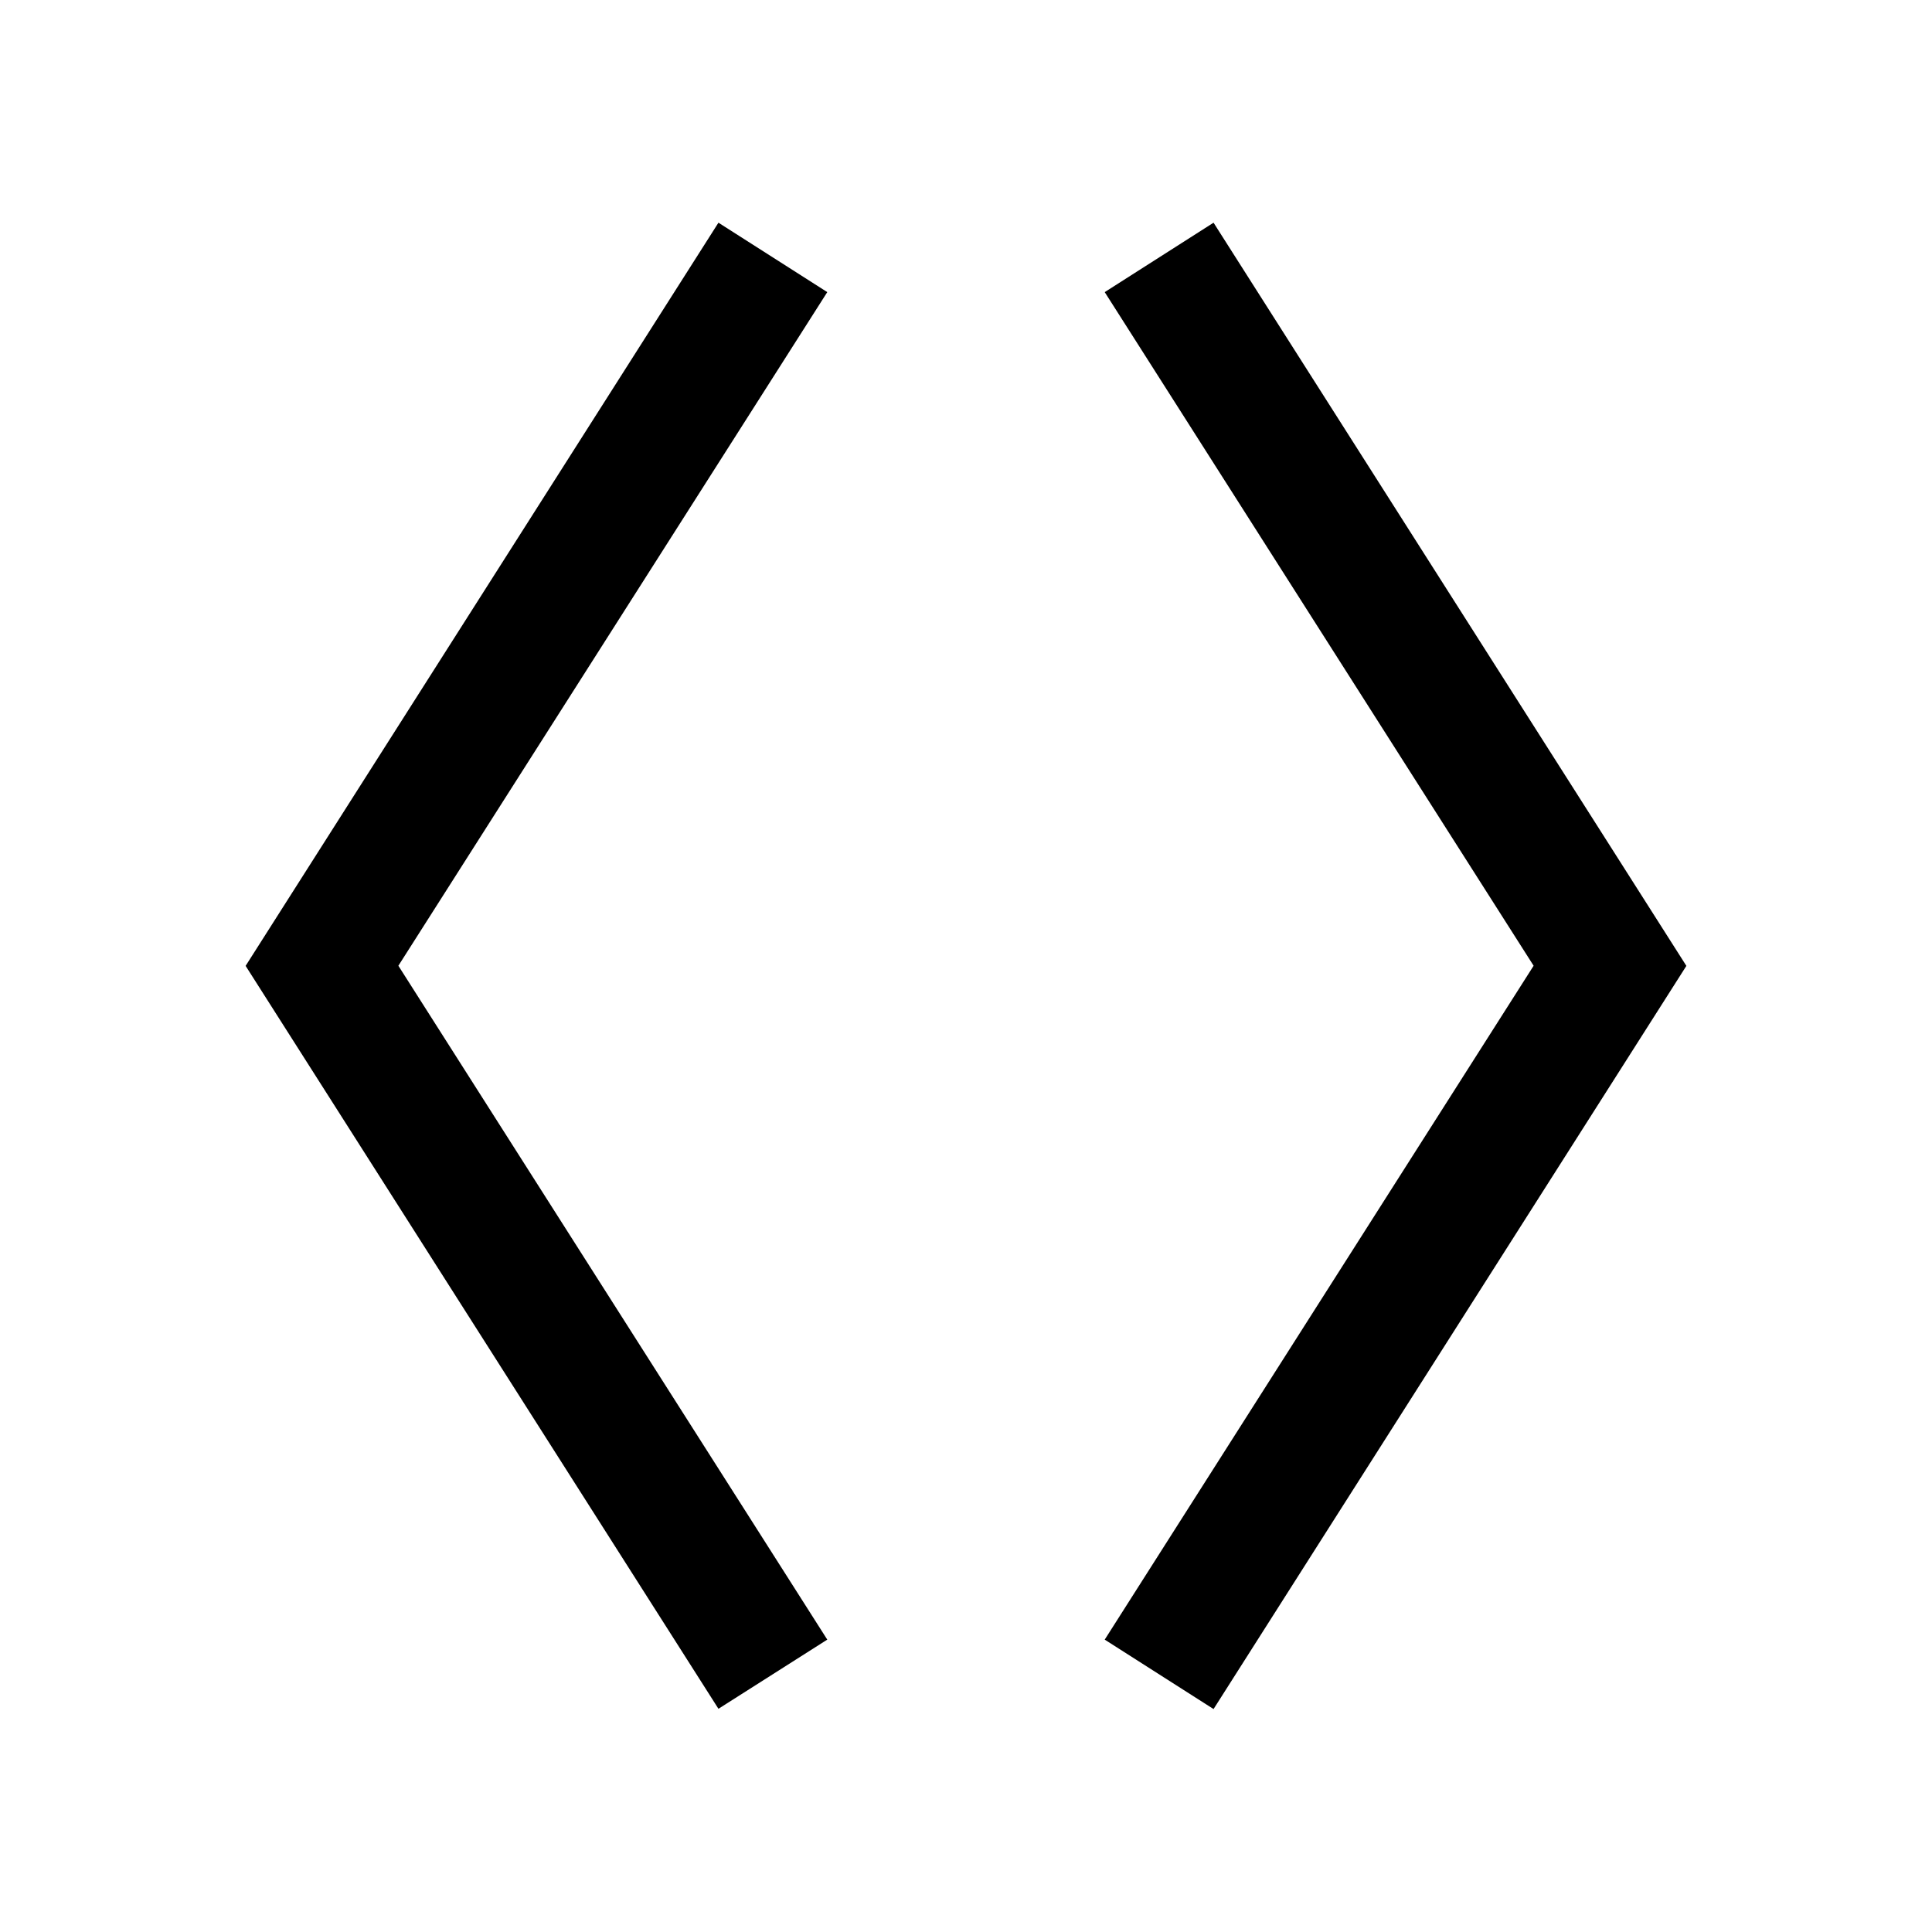 <svg xmlns="http://www.w3.org/2000/svg" xmlns:xlink="http://www.w3.org/1999/xlink" width="15" height="15" viewBox="0 0 15 15"><defs><style>.a{fill:none;}.b{clip-path:url(#a);}.c{stroke:rgba(0,0,0,0);}</style><clipPath id="a"><rect class="a" width="15" height="15" transform="translate(-1)"/></clipPath></defs><g class="b" transform="translate(1)"><path class="c" d="M436.67-8753l3.33-5.232-3.33-5.23.845-.539,3.671,5.77-3.671,5.77ZM430-8758.231l3.671-5.77.845.539-3.33,5.23,3.33,5.232-.845.537Z" transform="translate(-429.093 8765.73)"/></g></svg>